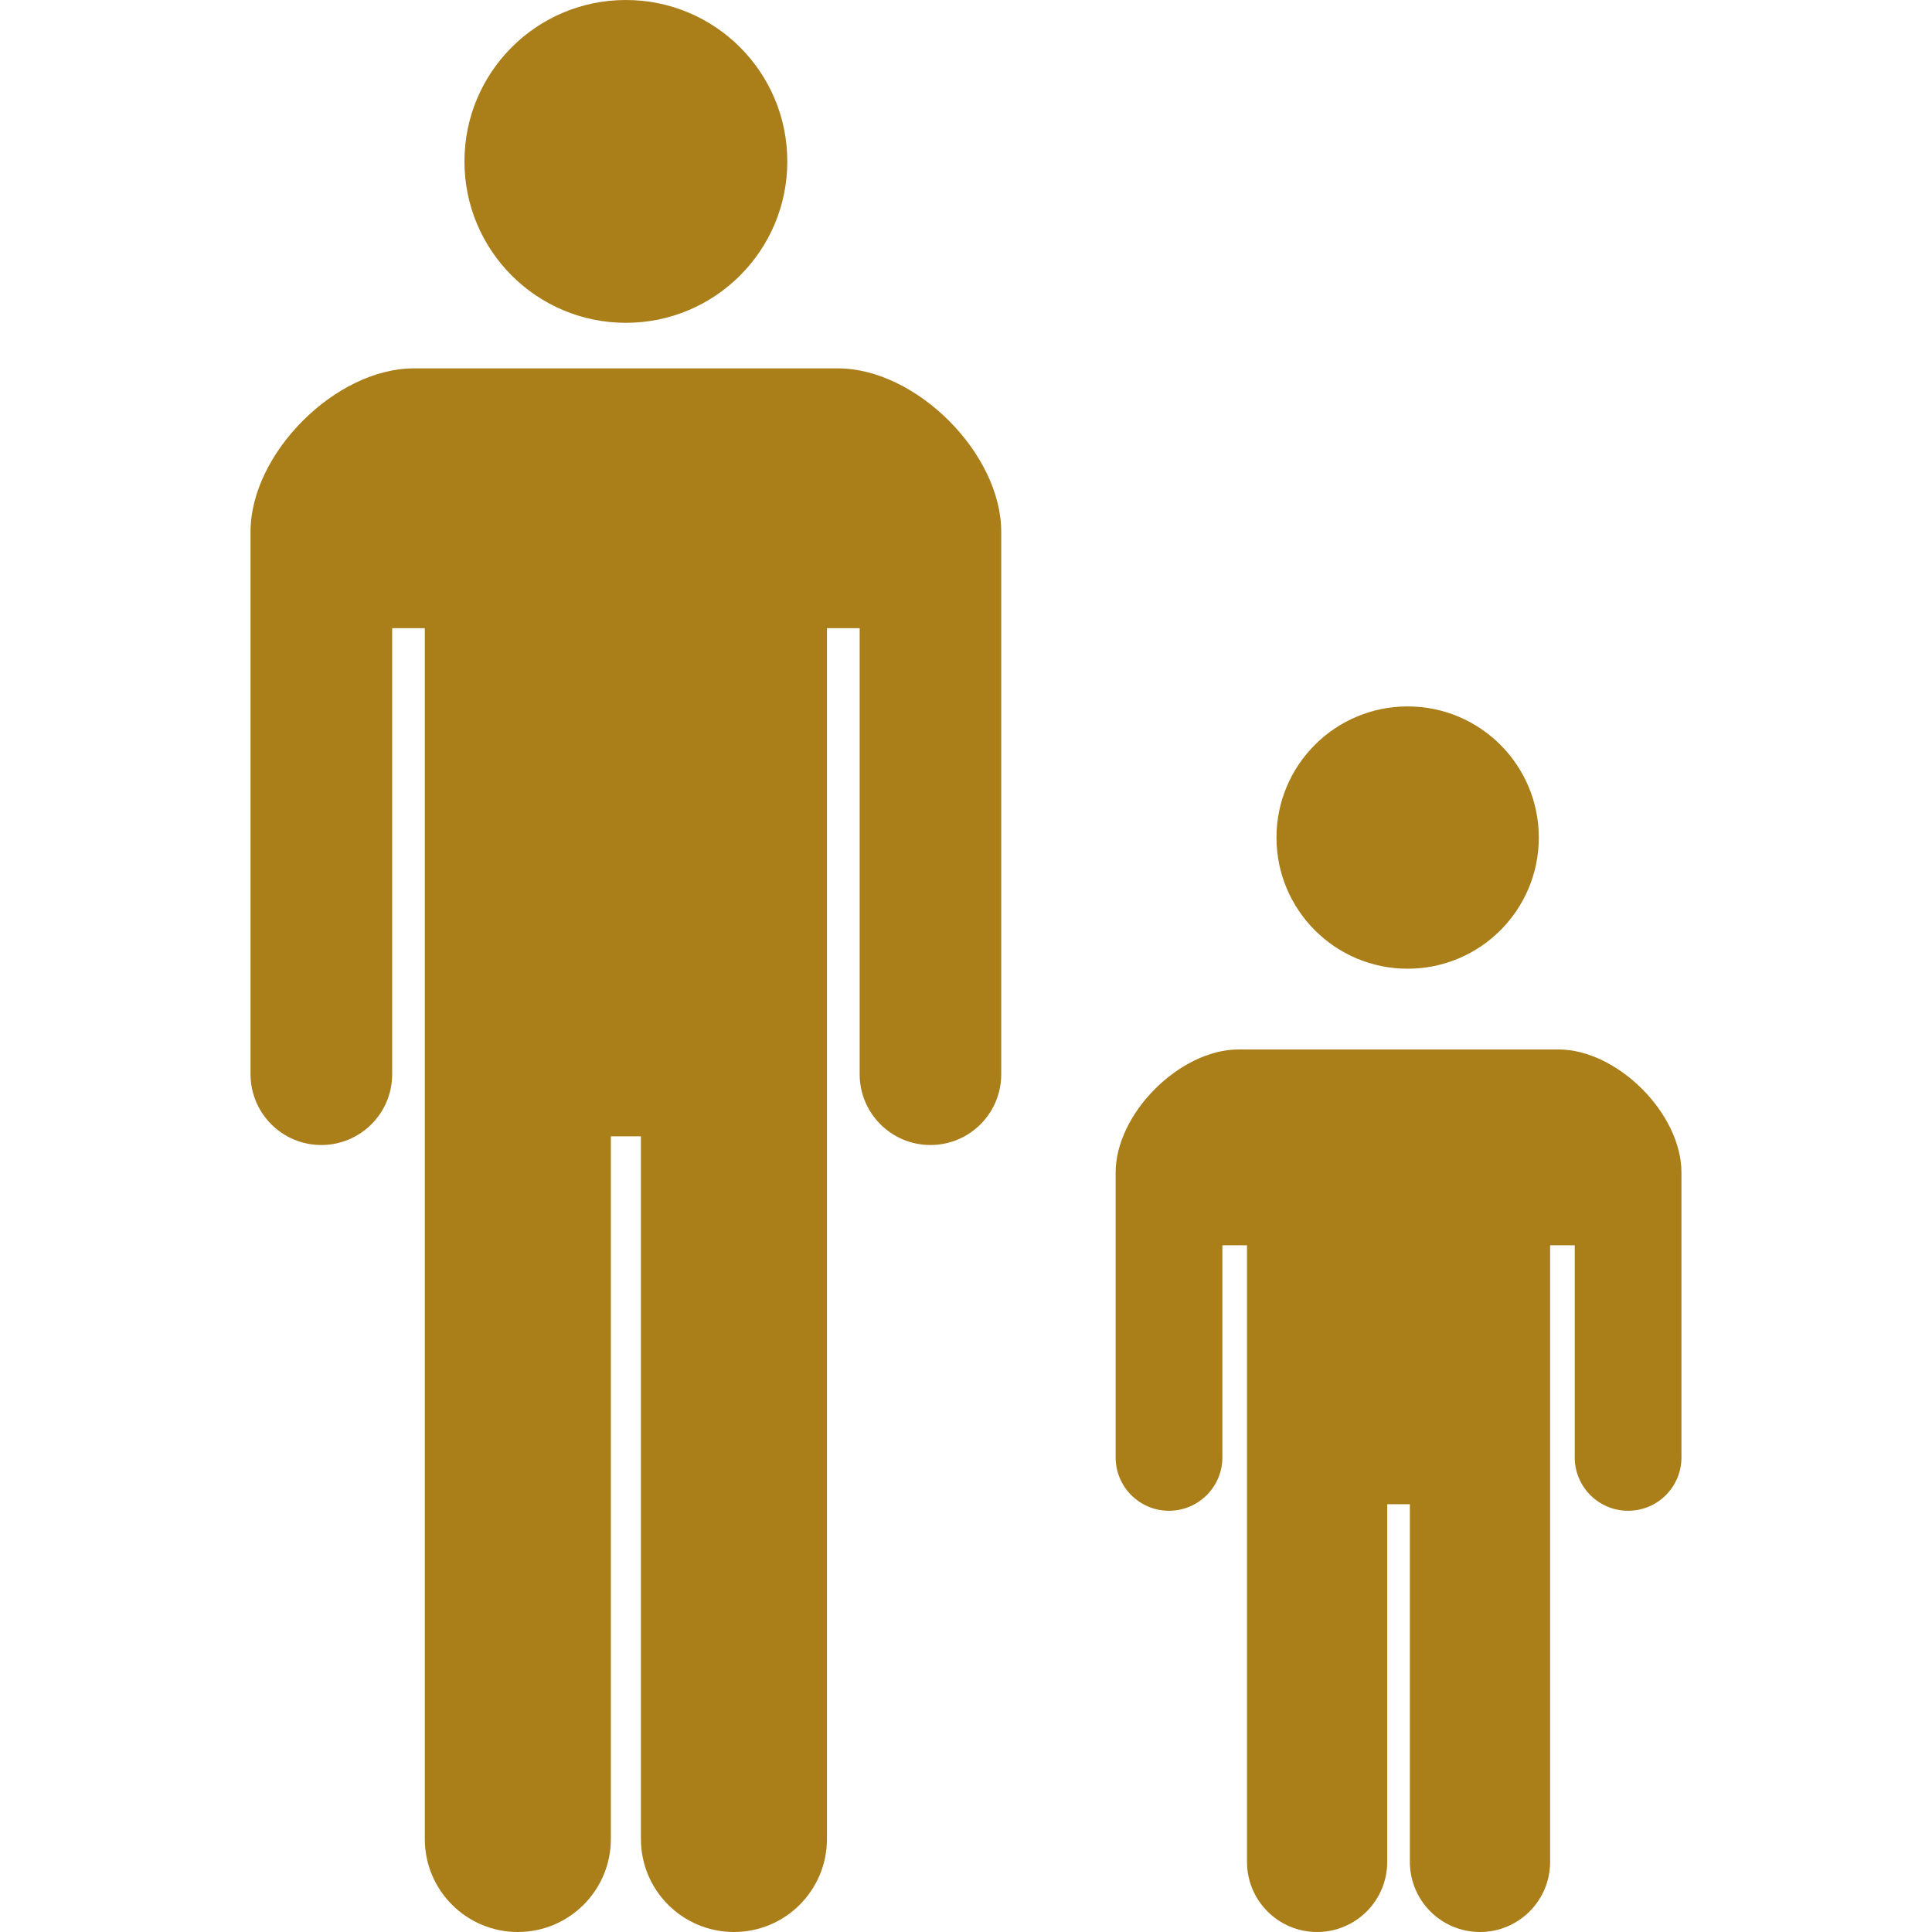 <!--?xml version="1.0" encoding="utf-8"?-->
<!-- Generator: Adobe Illustrator 18.1.1, SVG Export Plug-In . SVG Version: 6.00 Build 0)  -->

<svg version="1.1" id="_x32_" xmlns="http://www.w3.org/2000/svg" xmlns:xlink="http://www.w3.org/1999/xlink" x="0px" y="0px" viewBox="0 0 512 512" style="width: 256px; height: 256px; opacity: 1;" xml:space="preserve">
<style type="text/css">
	.st0{fill:#4B4B4B;}
</style>
<g>
	<path class="st0" d="M165.865,85.55c23.636,0,42.779-19.159,42.779-42.77C208.644,19.142,189.501,0,165.865,0
		c-23.636,0-42.779,19.142-42.779,42.779C123.086,66.391,142.229,85.55,165.865,85.55z" style="fill: rgb(170, 126, 25);"></path>
	<path class="st0" d="M222.061,97.624H109.669c-20.726,0-43.274,22.548-43.274,43.282v143.768c0,10.363,8.396,18.767,18.758,18.767
		c10.363,0,18.775-8.404,18.775-18.767V166.469h8.651v320.88c0,13.616,11.035,24.651,24.644,24.651
		c13.625,0,24.66-11.035,24.66-24.651V301.138h7.964v186.211c0,13.616,11.035,24.651,24.66,24.651
		c13.609,0,24.644-11.035,24.644-24.651v-320.88h8.668v118.204c0,10.363,8.396,18.767,18.758,18.767
		c10.379,0,18.759-8.404,18.759-18.767V140.906C265.335,120.172,242.787,97.624,222.061,97.624z" style="fill: rgb(170, 126, 25);"></path>
	<path class="st0" d="M373.041,256.72c19.206,0,34.758-15.568,34.758-34.751c0-19.206-15.552-34.759-34.758-34.759
		c-19.206,0-34.758,15.552-34.758,34.759C338.283,241.152,353.835,256.72,373.041,256.72z" style="fill: rgb(170, 126, 25);"></path>
	<path class="st0" d="M412.989,278.117h-84.718c-15.616,0-32.616,16.992-32.616,32.624v75.482c0,7.812,6.333,14.145,14.137,14.145
		c7.812,0,14.153-6.333,14.153-14.145v-56.212h6.525v163.407c0,10.267,8.316,18.582,18.566,18.582
		c10.275,0,18.592-8.316,18.592-18.582v-94.785h6.005v94.785c0,10.267,8.316,18.582,18.582,18.582
		c10.259,0,18.582-8.316,18.582-18.582V330.011h6.525v56.212c0,7.812,6.332,14.145,14.137,14.145
		c7.828,0,14.144-6.333,14.144-14.145v-75.482C445.605,295.108,428.614,278.117,412.989,278.117z" style="fill: rgb(170, 126, 25);"></path>
</g>
</svg>
